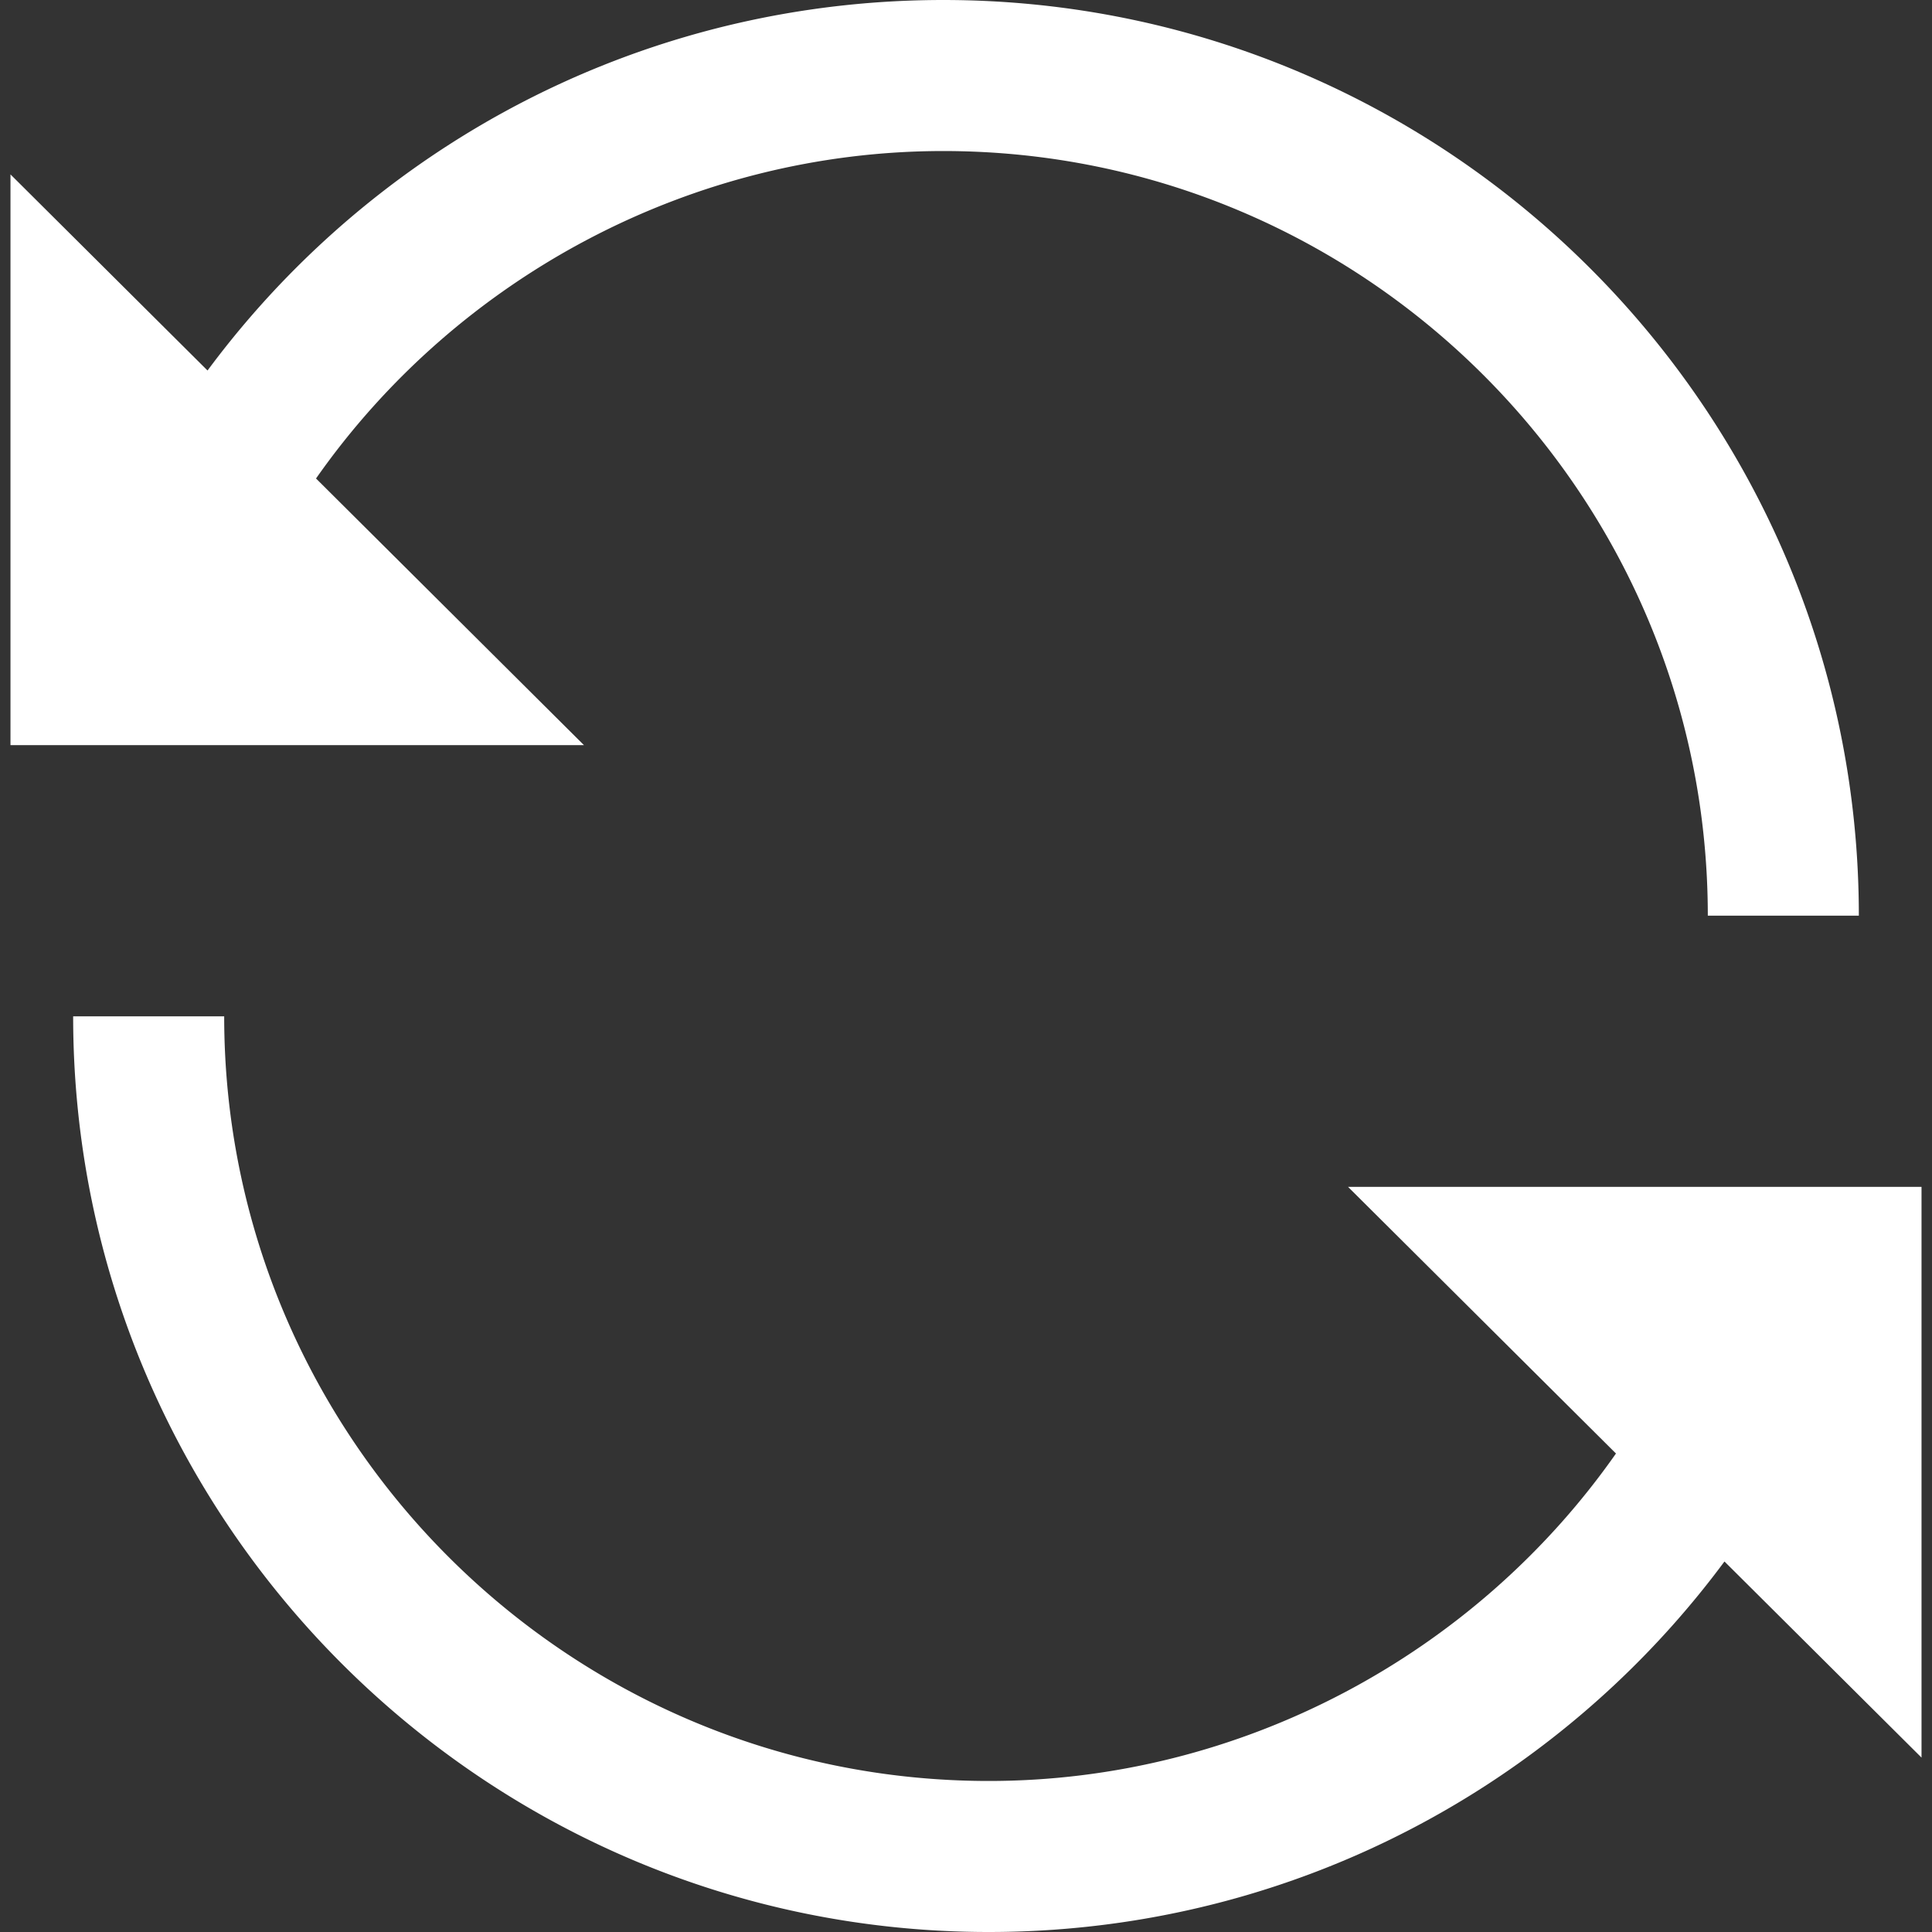 <svg xmlns="http://www.w3.org/2000/svg" viewBox="0 0 383.748 383.748" style="enable-background:new 0 0 383.748 383.748" xml:space="preserve"><rect x="0" y="0" width="383.748" height="383.748" fill="#333333" stroke="none"/><g style="fill:#fff"><path d="M62.772 95.042C90.904 54.899 137.496 30 187.343 30c83.743 0 151.874 68.13 151.874 151.874h30C369.217 81.588 287.629 0 187.343 0c-35.038 0-69.061 9.989-98.391 28.888a182.423 182.423 0 0 0-47.731 44.705L2.081 34.641v113.365h113.91L62.772 95.042zM381.667 235.742h-113.91l53.219 52.965c-28.132 40.142-74.724 65.042-124.571 65.042-83.744 0-151.874-68.13-151.874-151.874h-30c0 100.286 81.588 181.874 181.874 181.874 35.038 0 69.062-9.989 98.391-28.888a182.443 182.443 0 0 0 47.731-44.706l39.139 38.952V235.742z" style="fill:#fff"/></g></svg>